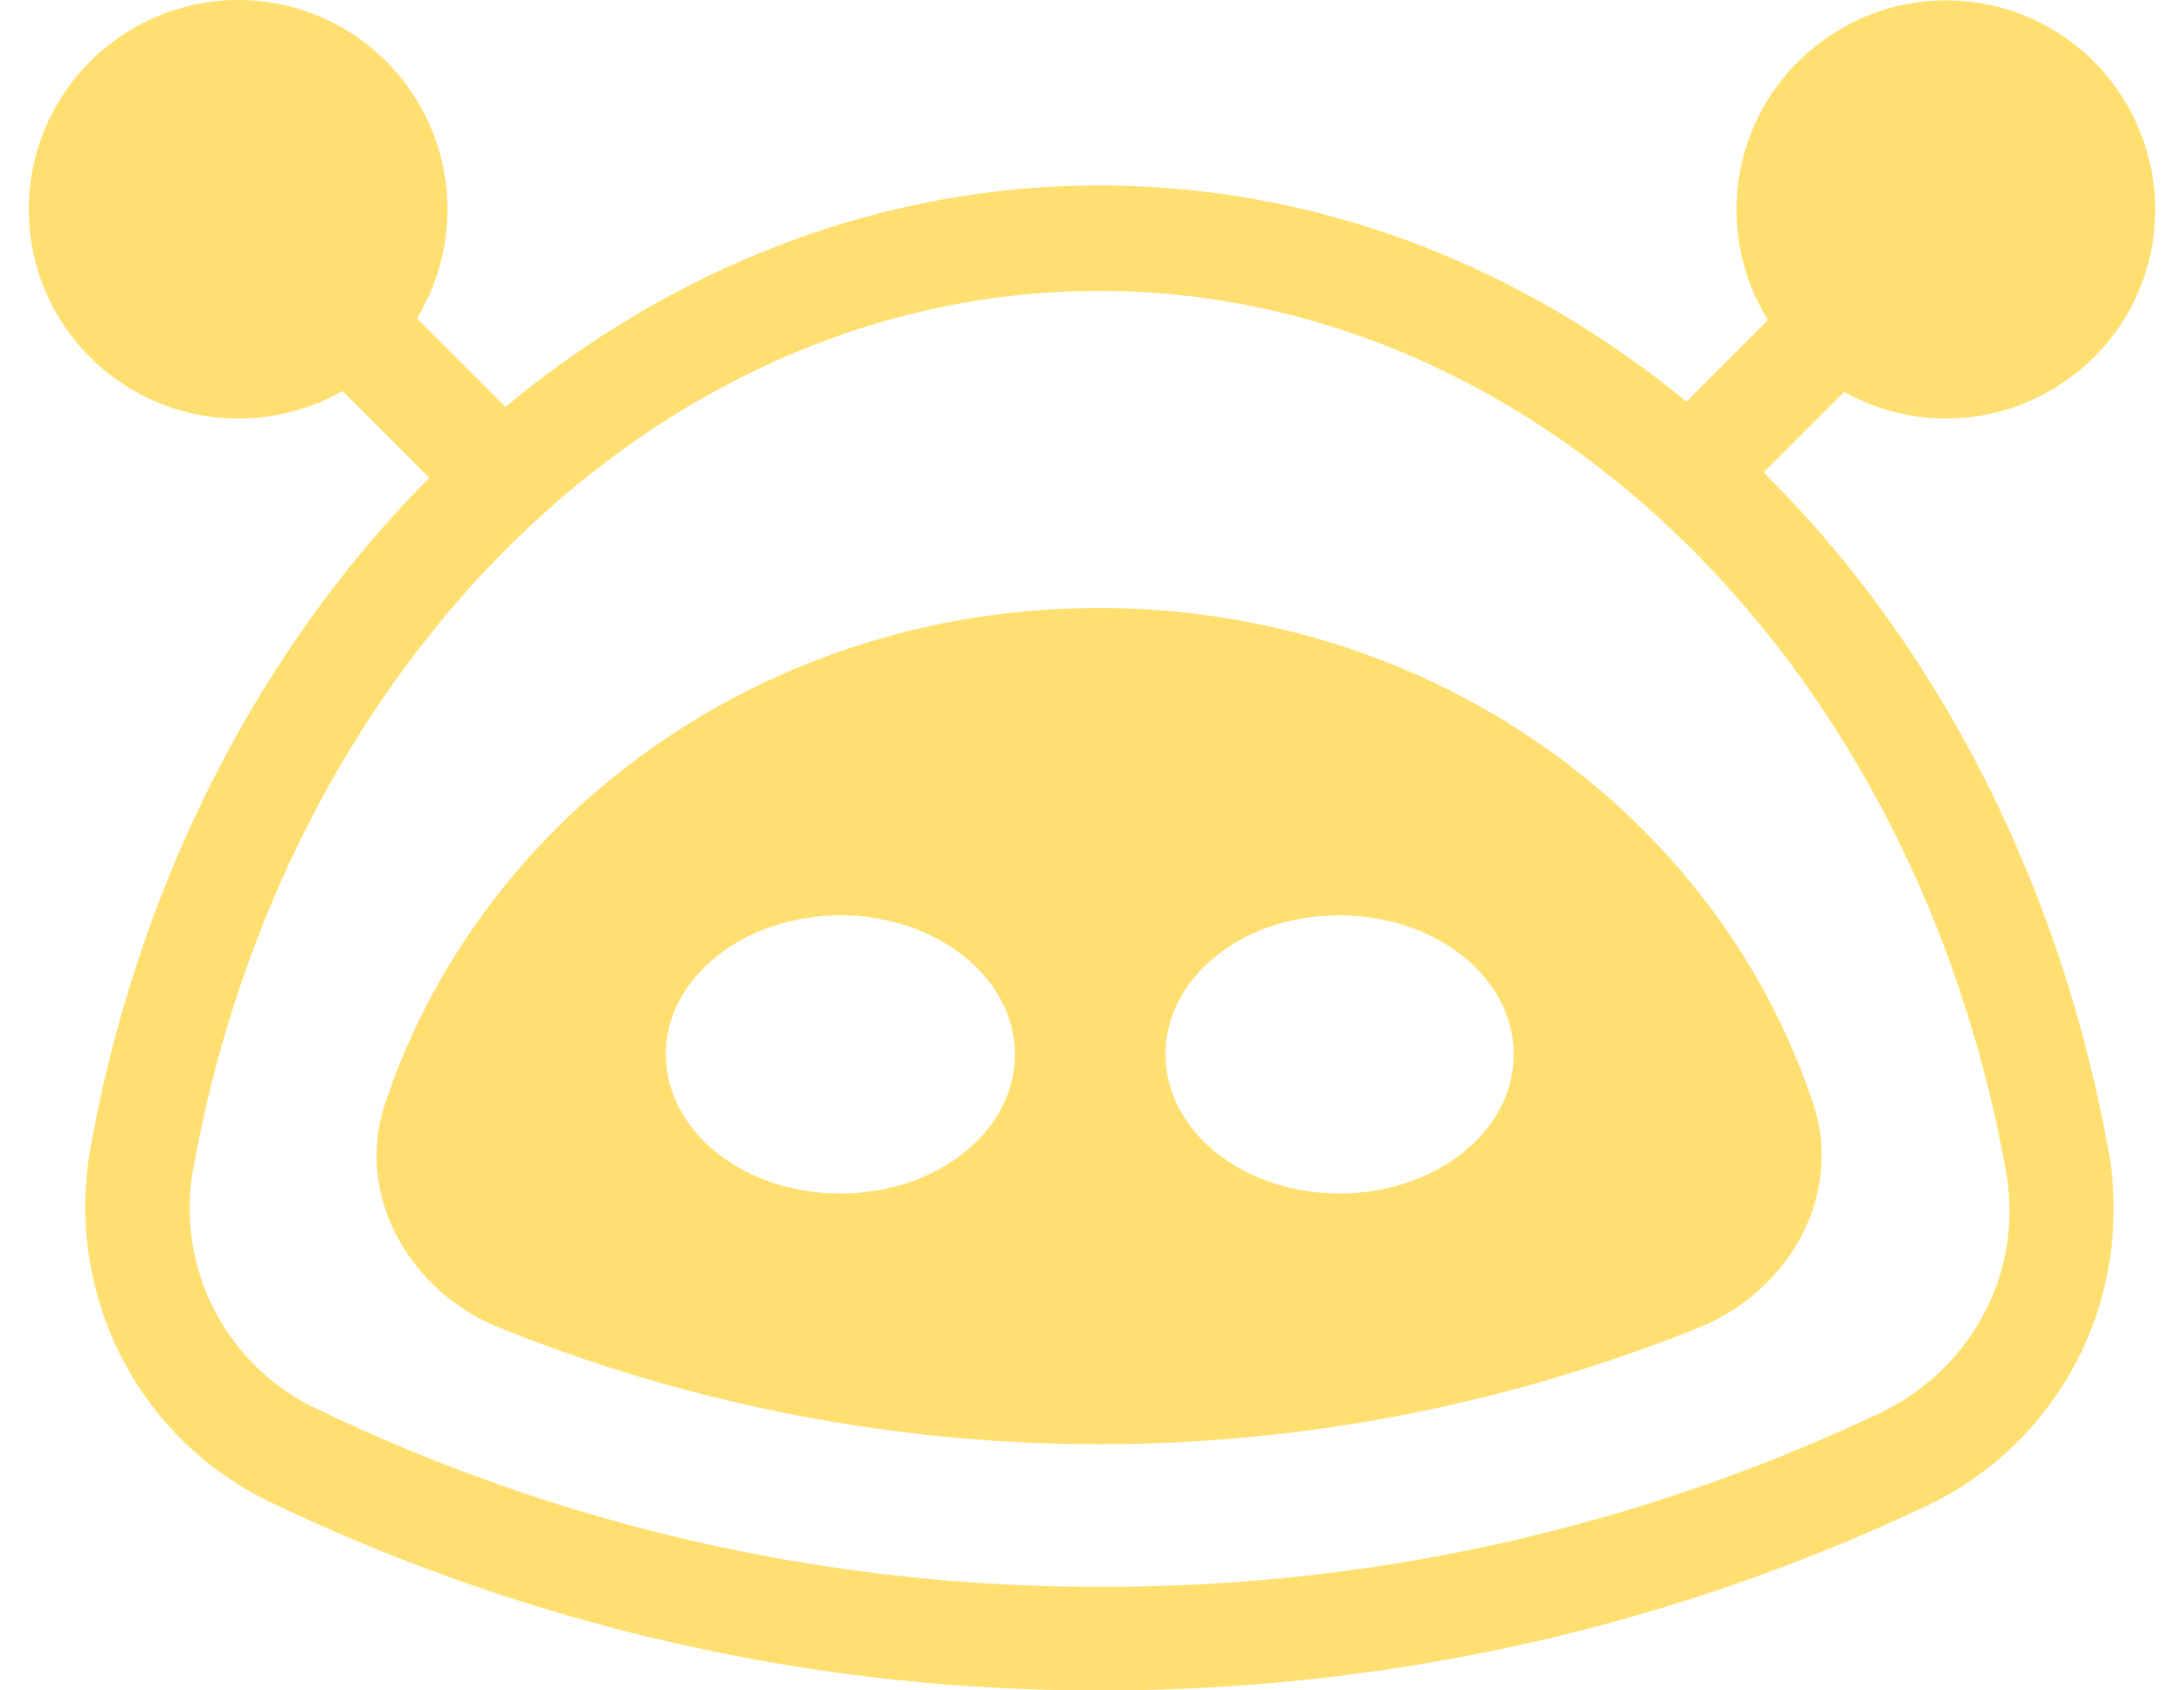 <svg fill="#FFDF6F" role="img" viewBox="0 0 31 24" xmlns="http://www.w3.org/2000/svg"><title>Alby</title><path d="M15.601 8.632c-4.741 0-8.753 2.93-10.124 7.005-0.453 1.308 0.314 2.679 1.598 3.207 2.704 1.094 5.609 1.66 8.526 1.66s5.81-0.566 8.526-1.66c1.283-0.528 2.05-1.899 1.598-3.207-1.371-4.075-5.395-7.005-10.124-7.005z m-3.672 8.313c-1.371 0-2.477-0.88-2.478-1.975s1.119-1.974 2.478-1.974 2.477 0.88 2.477 1.974-1.107 1.974-2.477 1.975z m7.08 0c-1.358 0-2.465-0.88-2.465-1.975s1.094-1.974 2.465-1.974 2.477 0.88 2.477 1.974-1.107 1.974-2.477 1.975z m6.024-10.237l1.144-1.144c0.943 0.528 2.1 0.503 3.018-0.076 1.396-0.868 1.811-2.691 0.944-4.087a2.962 2.962 0 0 0-4.088-0.943 2.965 2.965 0 0 0-0.955 4.087l-1.157 1.157c-2.352-1.924-5.219-3.069-8.338-3.069s-6.049 1.17-8.426 3.144l-1.257-1.257c0.566-0.931 0.578-2.088 0.037-3.031a2.964 2.964 0 0 0-4.049-1.094 2.968 2.968 0 0 0-1.107 4.049 2.98 2.98 0 0 0 4.062 1.107l1.233 1.233c-2.427 2.44-4.15 5.797-4.817 9.557-0.352 2.088 0.717 4.137 2.628 5.018 3.672 1.748 7.684 2.654 11.746 2.641 4.024 0 7.998-0.88 11.633-2.591a4.647 4.647 0 0 0 2.716-4.238c0-0.252-0.013-0.516-0.063-0.78-0.679-3.823-2.427-7.231-4.904-9.683z m1.622 13.368a25.647 25.647 0 0 1-11.004 2.452c-3.848 0.013-7.646-0.843-11.104-2.502a3.149 3.149 0 0 1-1.811-3.396c1.295-7.244 6.64-12.5 12.865-12.5s11.595 5.282 12.878 12.538c0.239 1.408-0.503 2.792-1.824 3.408z"/></svg>